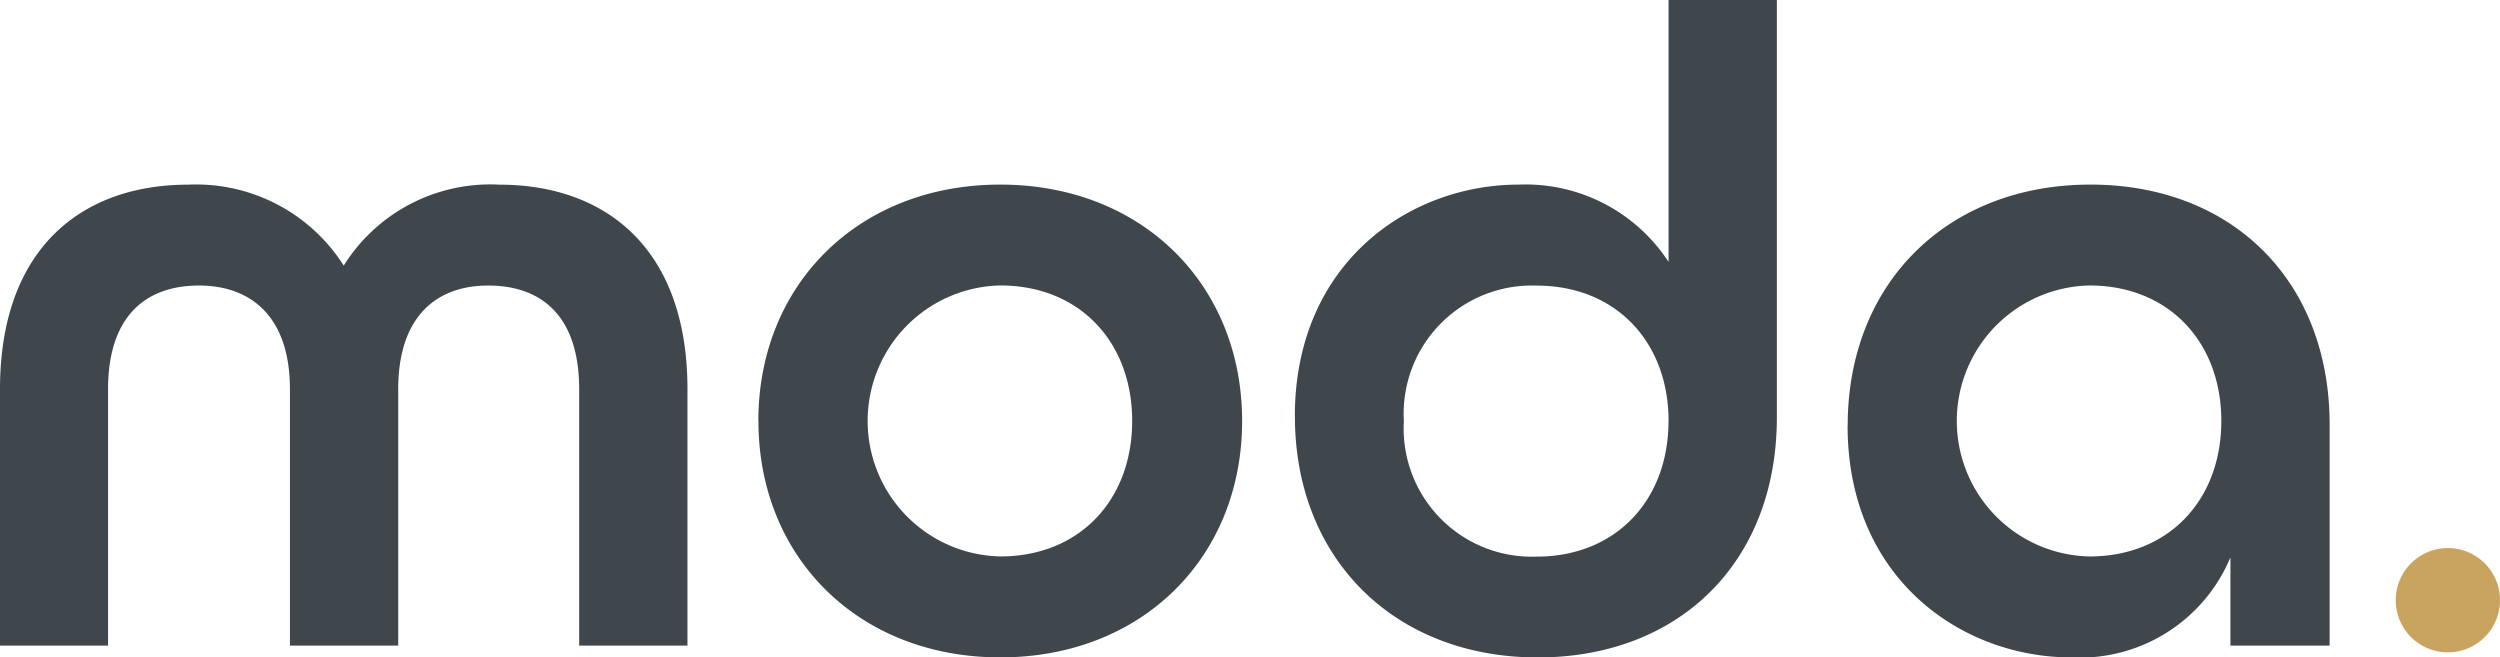 <svg id="Group_3208" data-name="Group 3208" xmlns="http://www.w3.org/2000/svg" xmlns:xlink="http://www.w3.org/1999/xlink" width="124.668" height="32.785" viewBox="0 0 124.668 32.785">
  <defs>
    <clipPath id="clip-path">
      <rect id="Rectangle_8" data-name="Rectangle 8" width="124.669" height="32.785" fill="none"/>
    </clipPath>
  </defs>
  <g id="Group_10" data-name="Group 10" clip-path="url(#clip-path)">
    <path id="Path_5" data-name="Path 5" d="M0,72.526c0-7.029,4.081-10.2,9.387-10.2a8.723,8.723,0,0,1,7.754,4.036,8.621,8.621,0,0,1,7.754-4.036c5.305,0,9.387,3.174,9.387,10.2V85.313h-5.4V72.526c0-3.673-1.9-5.169-4.535-5.169-2.585,0-4.489,1.542-4.489,5.169V85.313h-5.4V72.526c0-3.628-1.95-5.169-4.535-5.169-2.63,0-4.534,1.5-4.534,5.169V85.313H0Z" transform="translate(0 -53.118)" fill="#3f464c"/>
    <path id="Path_6" data-name="Path 6" d="M256.034,74.113c0-6.8,4.988-11.79,12.062-11.79s12.062,4.988,12.062,11.79S275.17,85.9,268.1,85.9s-12.062-4.988-12.062-11.79m18.637,0c0-3.945-2.63-6.757-6.575-6.757a6.758,6.758,0,0,0,0,13.513c3.945,0,6.575-2.812,6.575-6.757" transform="translate(-218.217 -53.118)" fill="#3f464c"/>
    <path id="Path_7" data-name="Path 7" d="M437.163,20.769c0-7.663,5.714-11.563,11.155-11.563A8.515,8.515,0,0,1,455.8,13.06V0h5.4V20.814c0,7.255-4.9,11.971-11.926,11.971-7.119,0-12.107-4.9-12.107-12.017M455.8,21c0-3.945-2.63-6.757-6.575-6.757A6.392,6.392,0,0,0,442.6,21a6.392,6.392,0,0,0,6.621,6.757c3.945,0,6.575-2.812,6.575-6.757" transform="translate(-372.593)" fill="#3f464c"/>
    <path id="Path_8" data-name="Path 8" d="M623.814,74.34c0-7.119,4.988-12.017,12.107-12.017,7.029,0,11.926,4.761,11.926,11.971V85.313H642.9v-4.4a8.136,8.136,0,0,1-7.936,4.988c-5.442,0-11.155-3.9-11.155-11.563m18.637-.227c0-3.945-2.63-6.757-6.575-6.757a6.758,6.758,0,0,0,0,13.513c3.945,0,6.575-2.812,6.575-6.757" transform="translate(-531.675 -53.118)" fill="#3f464c"/>
    <path id="Path_9" data-name="Path 9" d="M814.092,187.66a2.6,2.6,0,1,1-2.6-2.6,2.6,2.6,0,0,1,2.6,2.6" transform="translate(-689.423 -157.729)" fill="#c8a45e"/>
  </g>
</svg>
